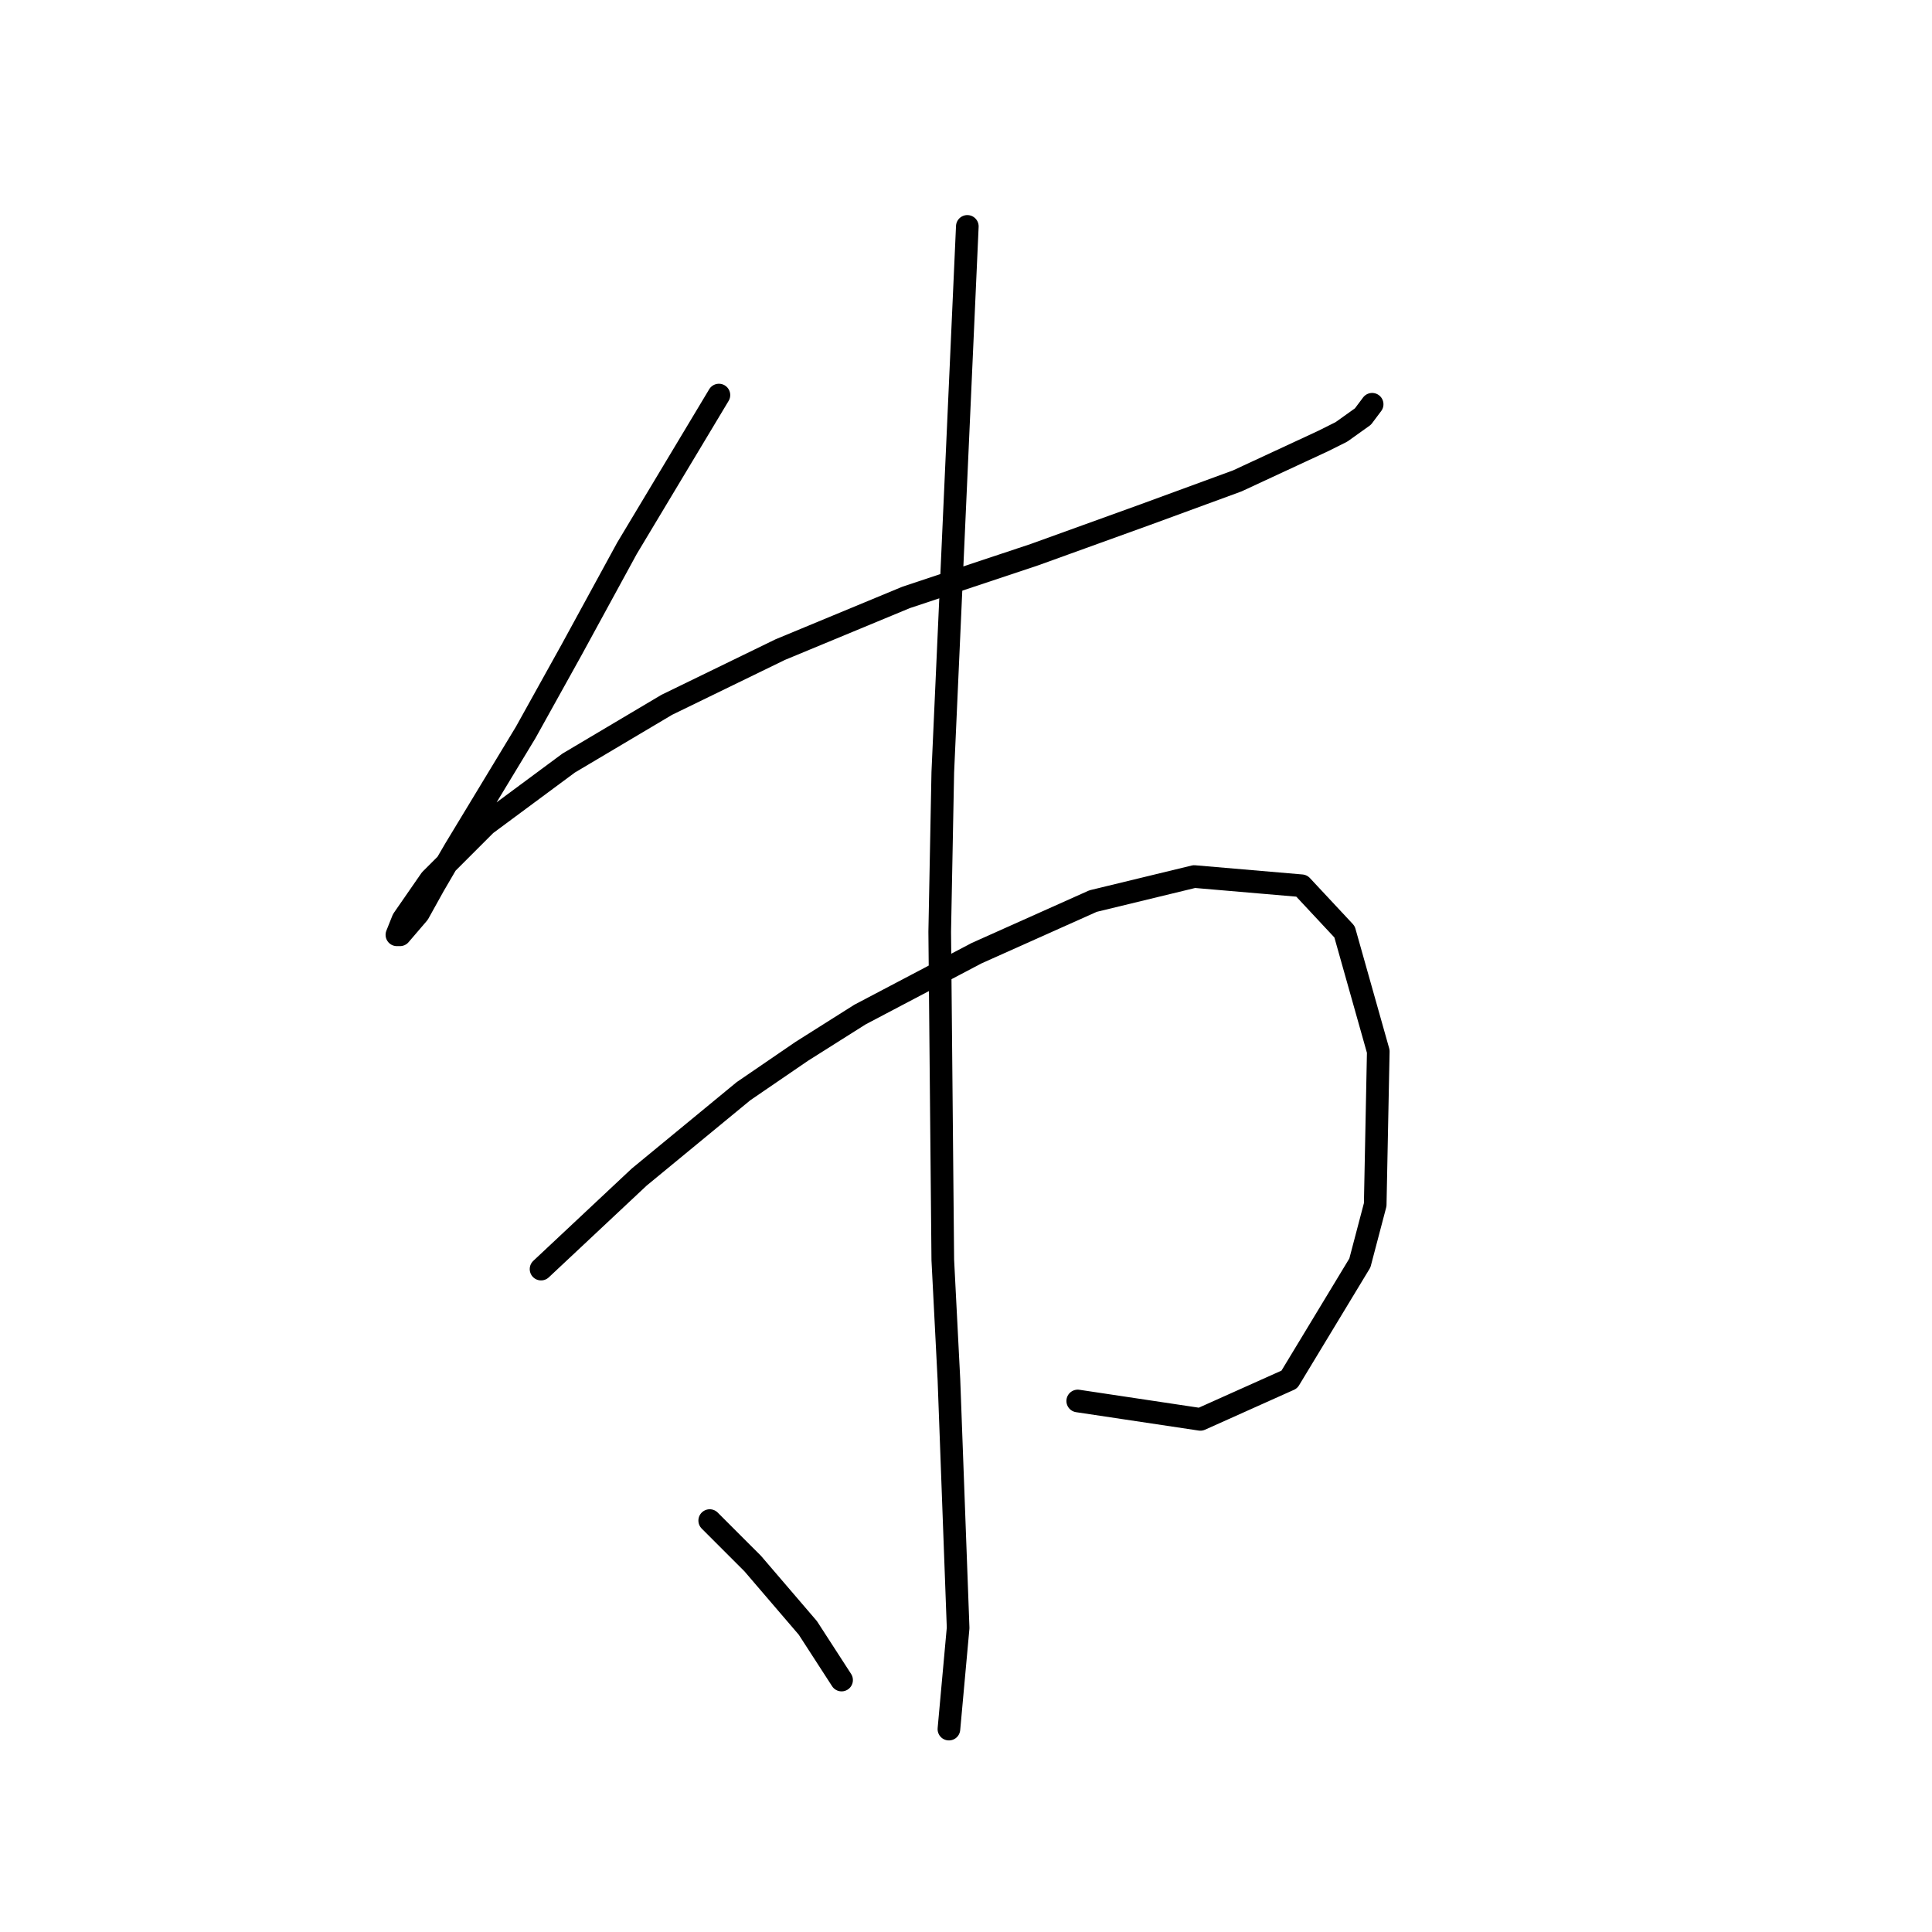 <?xml version="1.0" standalone="no"?>
    <svg width="256" height="256" xmlns="http://www.w3.org/2000/svg" version="1.1">
    <polyline stroke="black" stroke-width="3" stroke-linecap="round" fill="transparent" stroke-linejoin="round" points="95.26 52.348 89.164 62.507 83.069 72.666 75.754 86.076 69.659 97.048 60.312 112.49 57.468 117.366 55.436 121.024 52.998 123.868 52.591 123.868 53.404 121.836 57.061 116.554 64.376 109.239 75.348 101.112 88.352 93.391 103.387 86.076 120.048 79.168 137.116 73.479 151.745 68.196 163.936 63.726 175.314 58.443 177.752 57.224 180.597 55.192 181.816 53.567 181.816 53.567 " />
        <polyline stroke="black" stroke-width="3" stroke-linecap="round" fill="transparent" stroke-linejoin="round" points="71.691 168.162 78.192 162.067 84.694 155.971 98.511 144.593 106.232 139.31 113.953 134.434 129.395 126.306 144.836 119.398 158.247 116.147 172.469 117.366 178.158 123.462 182.629 139.31 182.222 159.628 180.19 167.349 170.844 182.791 159.059 188.074 142.805 185.636 142.805 185.636 " />
        <polyline stroke="black" stroke-width="3" stroke-linecap="round" fill="transparent" stroke-linejoin="round" points="128.175 29.998 126.55 66.164 124.925 102.331 124.518 123.462 124.925 166.943 125.737 182.791 126.956 215.707 125.737 229.117 125.737 229.117 " />
        <polyline stroke="black" stroke-width="3" stroke-linecap="round" fill="transparent" stroke-linejoin="round" points="94.041 201.484 96.885 204.329 99.73 207.173 107.044 215.707 111.514 222.615 111.514 222.615 " />
        </svg>